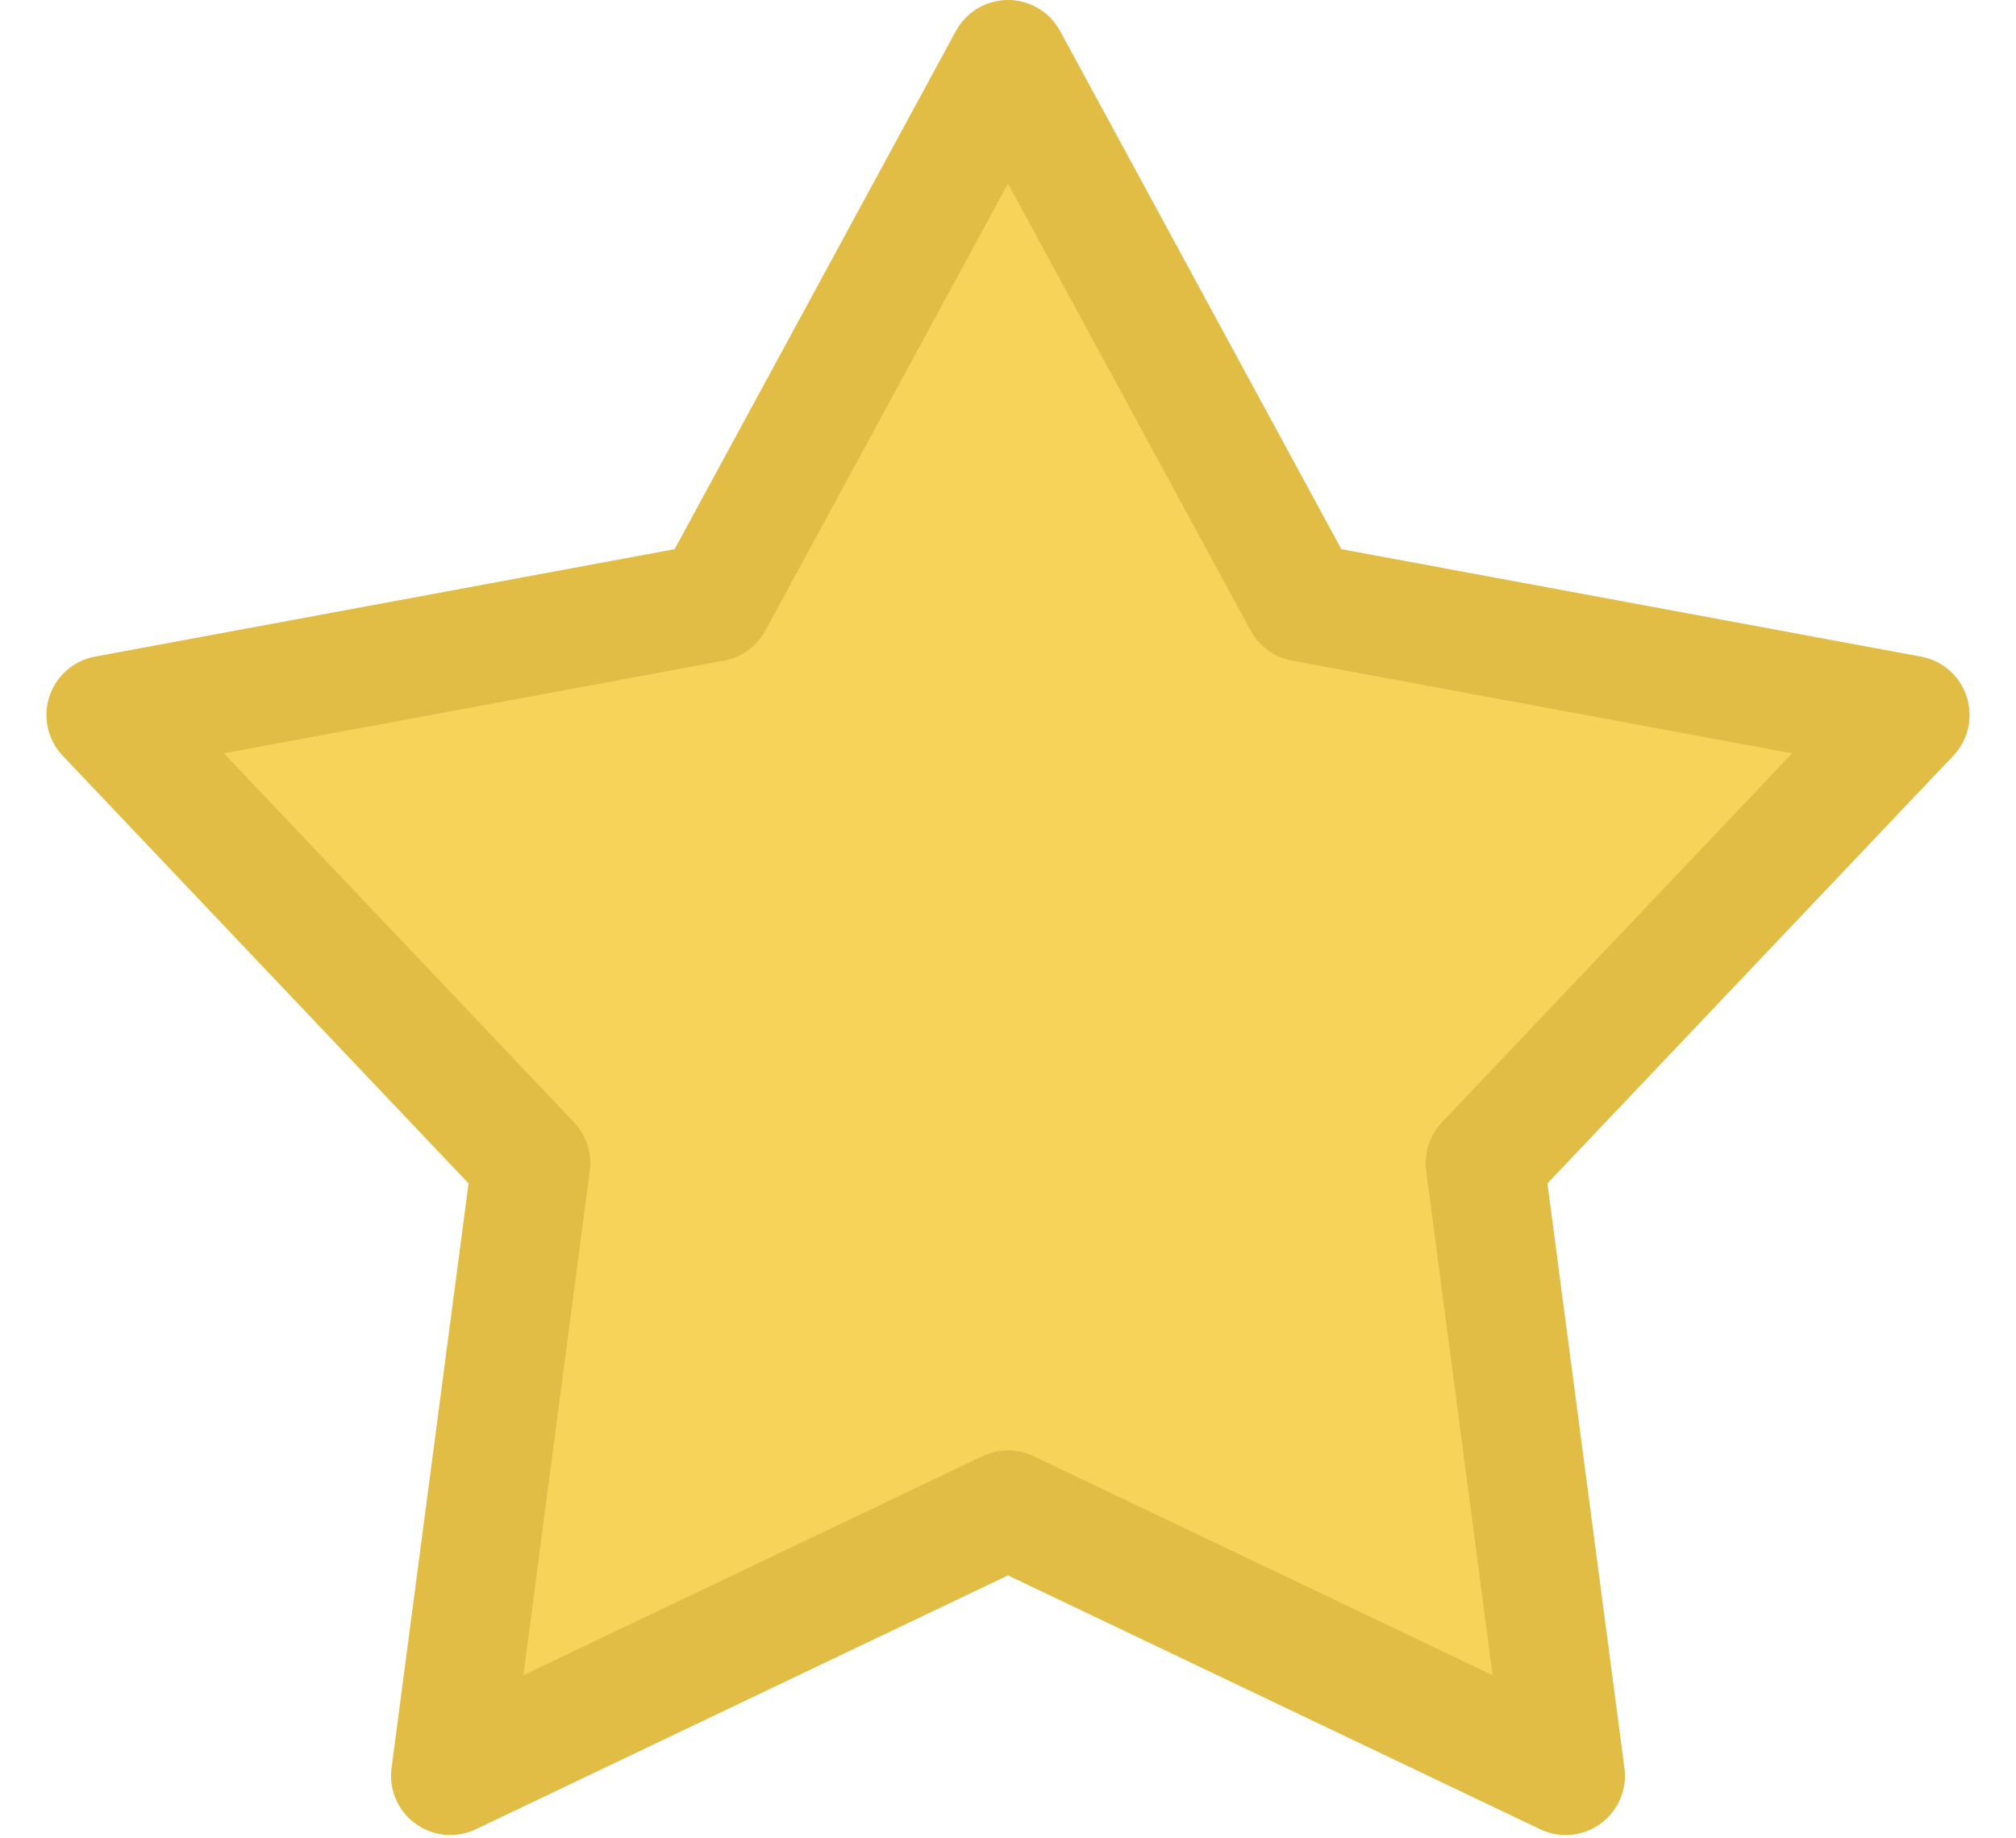 <svg xmlns="http://www.w3.org/2000/svg" width="34" height="31" viewBox="0 0 34 31">
    <path fill="#F8D35A" fill-rule="evenodd" stroke="#E2BD45" stroke-linejoin="round" stroke-width="2" d="M96 90.458L86.595 94.944 87.956 84.614 80.783 77.056 91.029 75.157 96 66 100.971 75.157 111.217 77.056 104.044 84.614 105.405 94.944z" transform="translate(-79 -65)"/>
</svg>
